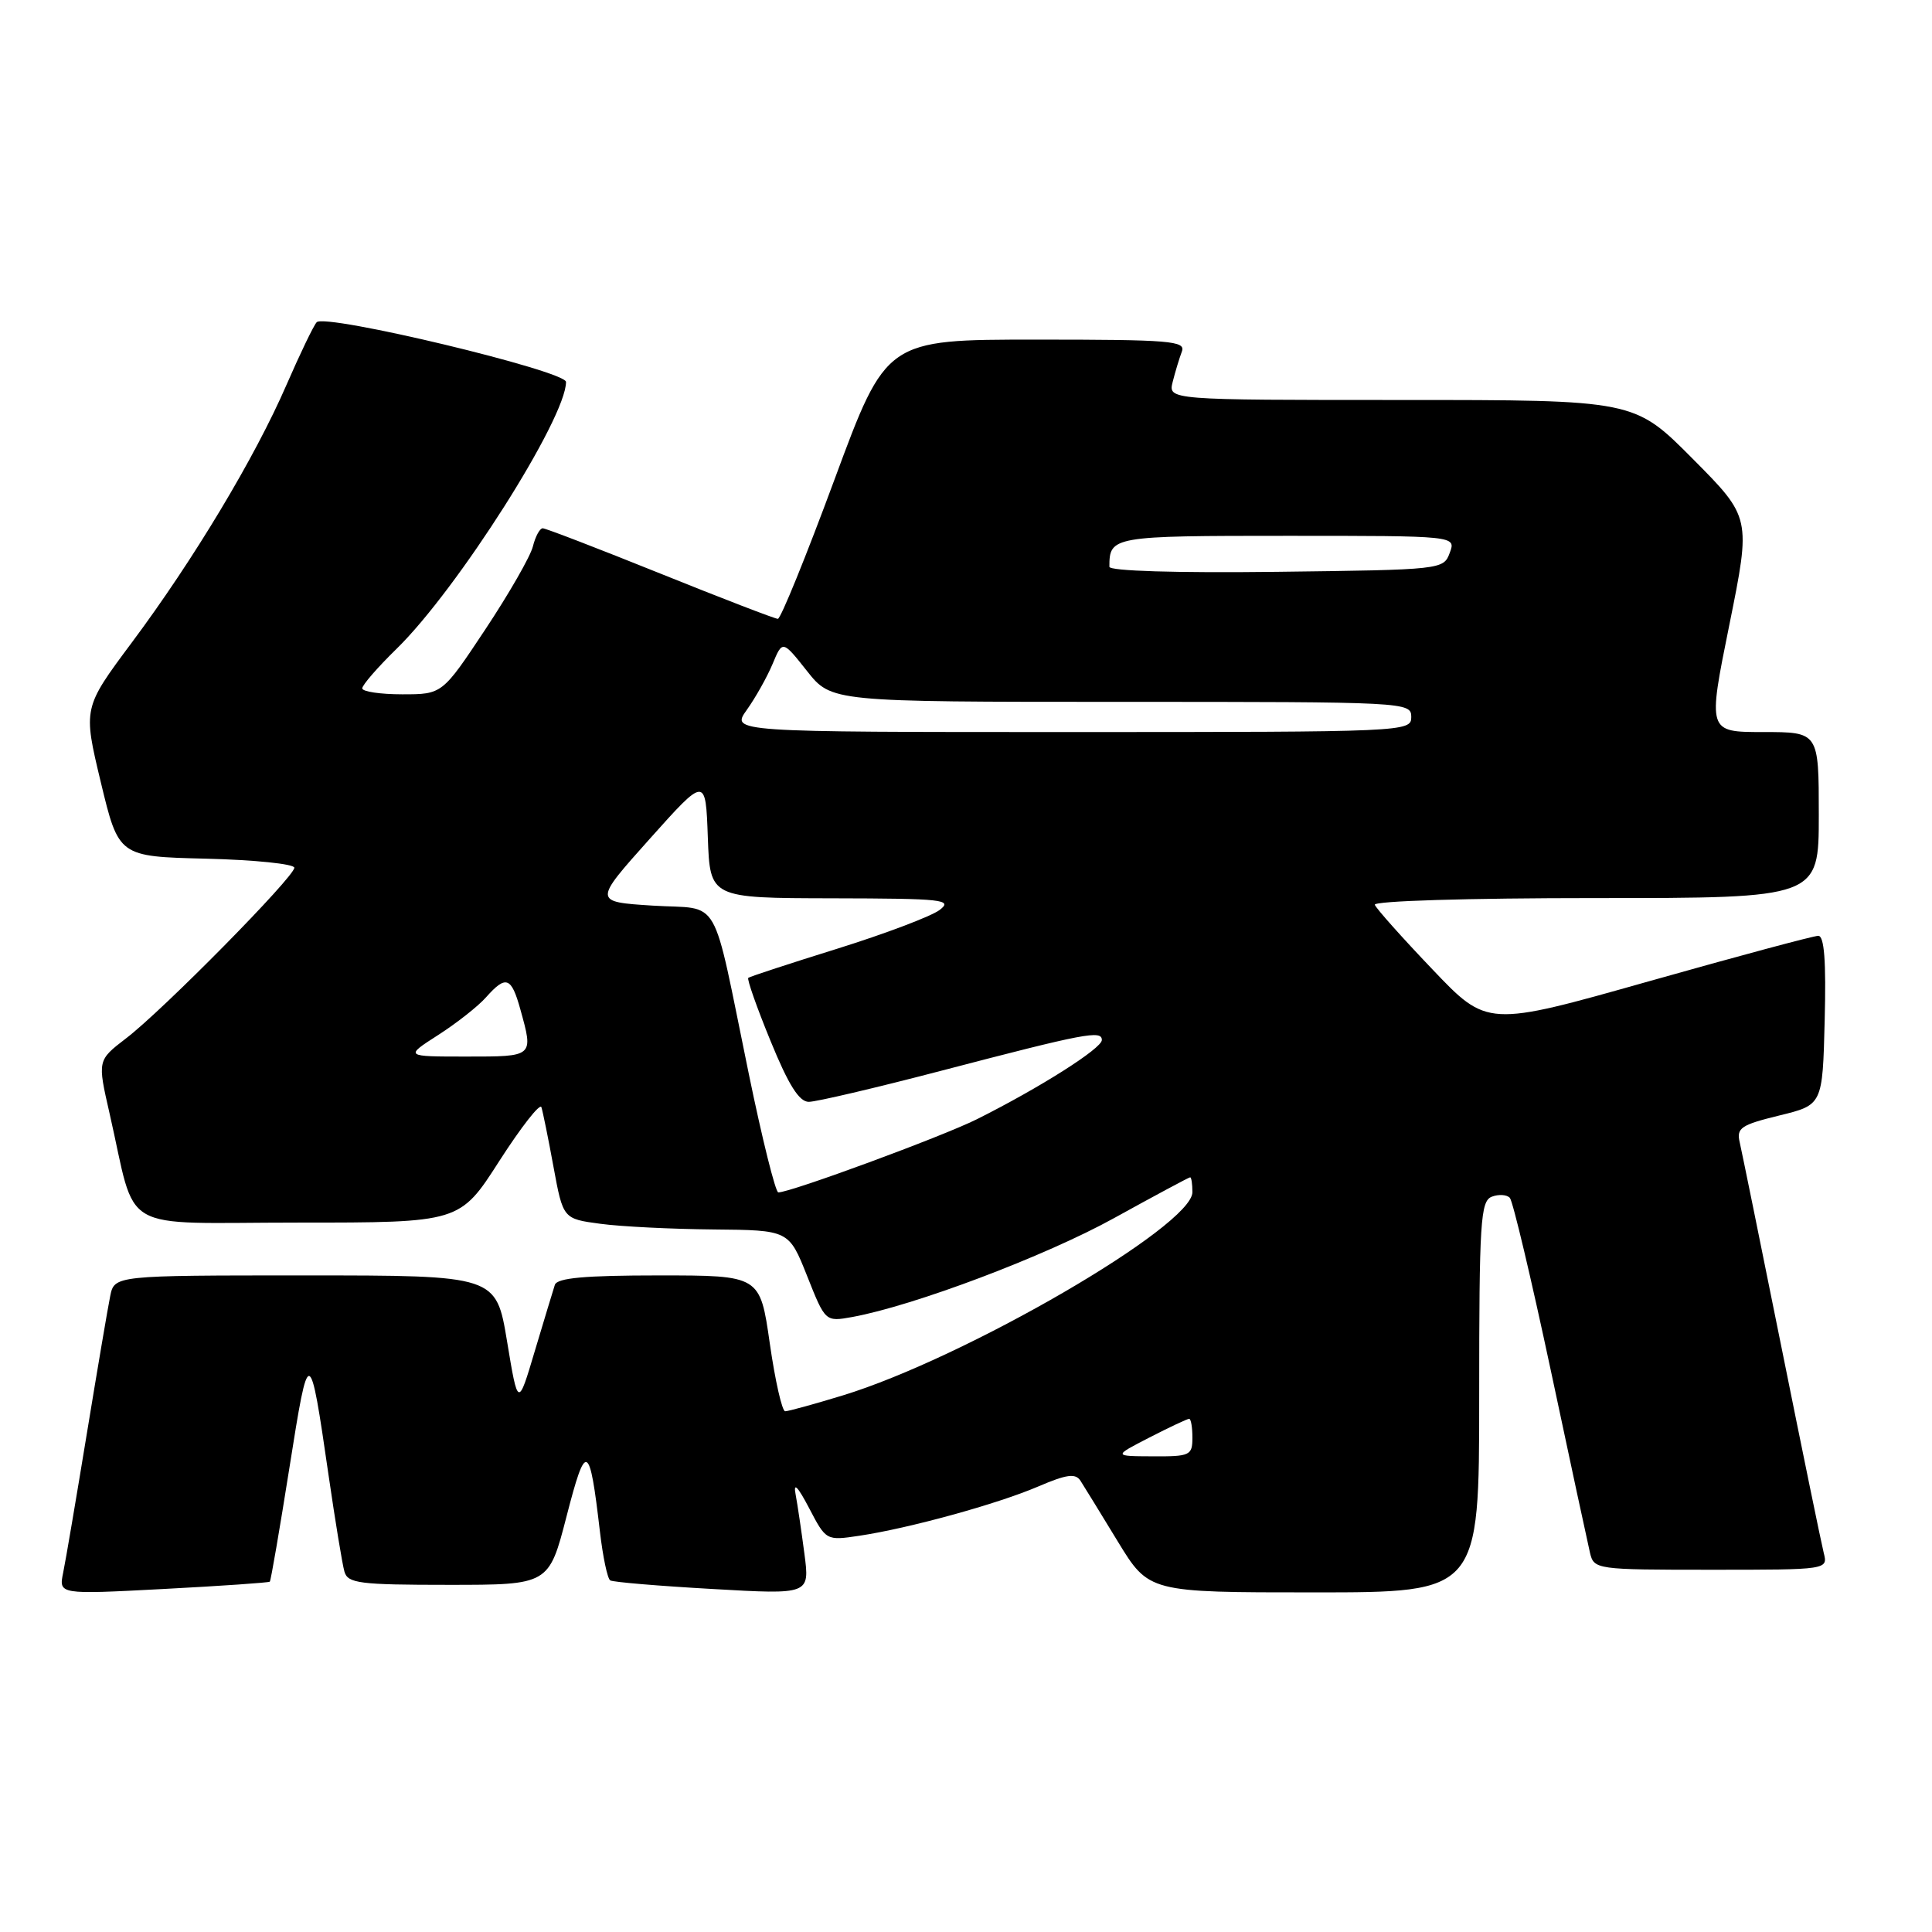 <?xml version="1.0" encoding="UTF-8" standalone="no"?>
<!DOCTYPE svg PUBLIC "-//W3C//DTD SVG 1.1//EN" "http://www.w3.org/Graphics/SVG/1.1/DTD/svg11.dtd" >
<svg xmlns="http://www.w3.org/2000/svg" xmlns:xlink="http://www.w3.org/1999/xlink" version="1.1" viewBox="0 0 256 256">
 <g >
 <path fill="currentColor"
d=" M 35.75 209.58 C 35.89 209.45 37.06 202.62 38.36 194.42 C 40.94 178.11 41.02 178.13 43.54 195.50 C 44.42 201.55 45.36 207.29 45.64 208.25 C 46.08 209.80 47.62 210.00 59.43 210.00 C 72.73 210.00 72.73 210.00 75.08 200.89 C 77.65 190.92 78.12 191.14 79.49 202.92 C 79.88 206.27 80.49 209.19 80.86 209.41 C 81.22 209.64 87.32 210.15 94.41 210.55 C 107.30 211.29 107.30 211.29 106.59 205.89 C 106.20 202.93 105.68 199.38 105.42 198.00 C 105.10 196.34 105.70 196.95 107.21 199.83 C 109.46 204.14 109.48 204.15 113.84 203.50 C 120.46 202.51 132.15 199.29 137.54 196.98 C 141.34 195.35 142.51 195.19 143.17 196.21 C 143.63 196.92 145.85 200.54 148.11 204.25 C 152.23 211.00 152.23 211.00 174.11 211.00 C 196.00 211.00 196.00 211.00 196.00 185.11 C 196.00 161.86 196.17 159.15 197.67 158.57 C 198.58 158.22 199.66 158.29 200.06 158.72 C 200.46 159.15 202.89 169.40 205.47 181.50 C 208.04 193.60 210.39 204.51 210.68 205.75 C 211.21 207.96 211.47 208.00 226.72 208.00 C 242.22 208.00 242.22 208.00 241.65 205.75 C 241.34 204.51 238.82 192.25 236.05 178.50 C 233.28 164.75 230.79 152.54 230.52 151.36 C 230.07 149.46 230.69 149.05 235.76 147.81 C 241.50 146.41 241.50 146.41 241.78 135.21 C 241.98 127.37 241.73 124.00 240.93 124.00 C 240.31 124.00 230.19 126.72 218.44 130.04 C 197.07 136.08 197.07 136.08 189.79 128.43 C 185.78 124.23 182.35 120.38 182.17 119.89 C 181.98 119.38 194.47 119.00 211.42 119.00 C 241.00 119.00 241.00 119.00 241.00 108.00 C 241.00 97.00 241.00 97.00 233.64 97.00 C 226.27 97.00 226.27 97.00 229.15 82.78 C 232.02 68.57 232.02 68.57 224.28 60.78 C 216.55 53.00 216.55 53.00 185.67 53.00 C 154.78 53.00 154.78 53.00 155.39 50.59 C 155.72 49.27 156.27 47.47 156.60 46.59 C 157.15 45.17 155.11 45.00 137.32 45.00 C 117.43 45.00 117.43 45.00 110.59 63.50 C 106.83 73.67 103.45 82.00 103.07 82.00 C 102.70 82.00 95.69 79.30 87.50 76.00 C 79.31 72.70 72.30 70.00 71.91 70.00 C 71.53 70.00 70.94 71.08 70.61 72.41 C 70.28 73.73 67.44 78.68 64.30 83.41 C 58.60 92.00 58.60 92.00 53.30 92.00 C 50.38 92.00 48.00 91.64 48.00 91.21 C 48.00 90.77 50.05 88.41 52.56 85.96 C 60.62 78.08 75.00 55.43 75.00 50.61 C 75.00 49.15 43.07 41.50 41.96 42.70 C 41.55 43.14 39.76 46.87 37.96 51.00 C 33.79 60.61 25.66 74.16 17.45 85.16 C 11.00 93.82 11.00 93.82 13.36 103.66 C 15.73 113.50 15.73 113.50 27.36 113.78 C 33.76 113.94 39.00 114.48 39.00 114.98 C 39.00 116.19 21.58 133.87 16.70 137.59 C 12.91 140.50 12.91 140.50 14.51 147.50 C 18.22 163.73 15.24 162.00 39.50 162.00 C 60.93 162.00 60.93 162.00 66.16 153.84 C 69.04 149.36 71.55 146.14 71.74 146.71 C 71.92 147.27 72.65 150.83 73.34 154.61 C 74.61 161.50 74.61 161.50 79.56 162.16 C 82.28 162.53 89.01 162.86 94.52 162.91 C 104.53 163.00 104.53 163.00 106.95 169.08 C 109.36 175.15 109.36 175.15 112.93 174.51 C 121.10 173.02 138.50 166.45 147.63 161.40 C 153.01 158.43 157.54 156.00 157.70 156.00 C 157.87 156.00 158.00 156.89 158.00 157.97 C 158.00 162.45 127.88 179.95 111.64 184.91 C 107.87 186.06 104.45 187.00 104.04 187.00 C 103.63 187.00 102.71 182.95 102.00 178.00 C 100.71 169.00 100.71 169.00 87.32 169.00 C 77.50 169.00 73.83 169.33 73.52 170.25 C 73.30 170.94 72.10 174.88 70.87 179.00 C 68.64 186.50 68.64 186.50 67.19 177.75 C 65.74 169.00 65.74 169.00 40.45 169.00 C 15.16 169.00 15.16 169.00 14.60 171.75 C 14.29 173.26 12.90 181.47 11.50 190.00 C 10.10 198.53 8.70 206.80 8.37 208.39 C 7.78 211.28 7.78 211.28 21.64 210.55 C 29.26 210.15 35.61 209.71 35.75 209.58 Z  M 152.32 190.47 C 154.97 189.11 157.33 188.00 157.57 188.00 C 157.81 188.00 158.00 189.12 158.00 190.50 C 158.00 192.85 157.69 193.00 152.75 192.97 C 147.50 192.95 147.50 192.95 152.32 190.47 Z  M 99.21 142.25 C 94.20 117.96 95.70 120.58 86.50 120.00 C 78.63 119.50 78.63 119.50 86.06 111.19 C 93.50 102.87 93.50 102.87 93.79 110.94 C 94.08 119.00 94.08 119.00 110.29 119.03 C 124.99 119.06 126.31 119.20 124.50 120.58 C 123.40 121.41 117.33 123.71 111.00 125.69 C 104.67 127.66 99.34 129.41 99.15 129.57 C 98.96 129.74 100.28 133.50 102.10 137.93 C 104.48 143.76 105.89 146.00 107.17 146.00 C 108.15 146.00 116.04 144.15 124.72 141.88 C 143.85 136.88 146.00 136.48 146.00 137.81 C 146.00 138.92 137.78 144.13 129.45 148.30 C 124.87 150.59 104.77 158.00 103.13 158.00 C 102.76 158.00 100.99 150.91 99.21 142.25 Z  M 58.05 137.15 C 60.50 135.58 63.36 133.33 64.40 132.15 C 67.04 129.18 67.75 129.43 68.95 133.75 C 70.70 140.06 70.76 140.00 61.80 140.00 C 53.61 140.00 53.61 140.00 58.05 137.15 Z  M 98.95 94.07 C 100.10 92.46 101.64 89.72 102.37 87.98 C 103.69 84.82 103.69 84.82 106.93 88.91 C 110.17 93.00 110.17 93.00 148.58 93.00 C 186.33 93.00 187.00 93.03 187.00 95.00 C 187.00 96.97 186.33 97.00 141.93 97.00 C 96.86 97.00 96.86 97.00 98.95 94.07 Z  M 147.00 75.10 C 147.00 71.06 147.35 71.00 170.57 71.00 C 192.94 71.00 192.94 71.00 192.10 73.25 C 191.28 75.48 191.07 75.50 169.14 75.77 C 155.84 75.93 147.00 75.66 147.00 75.10 Z "/>
</g>
</svg>